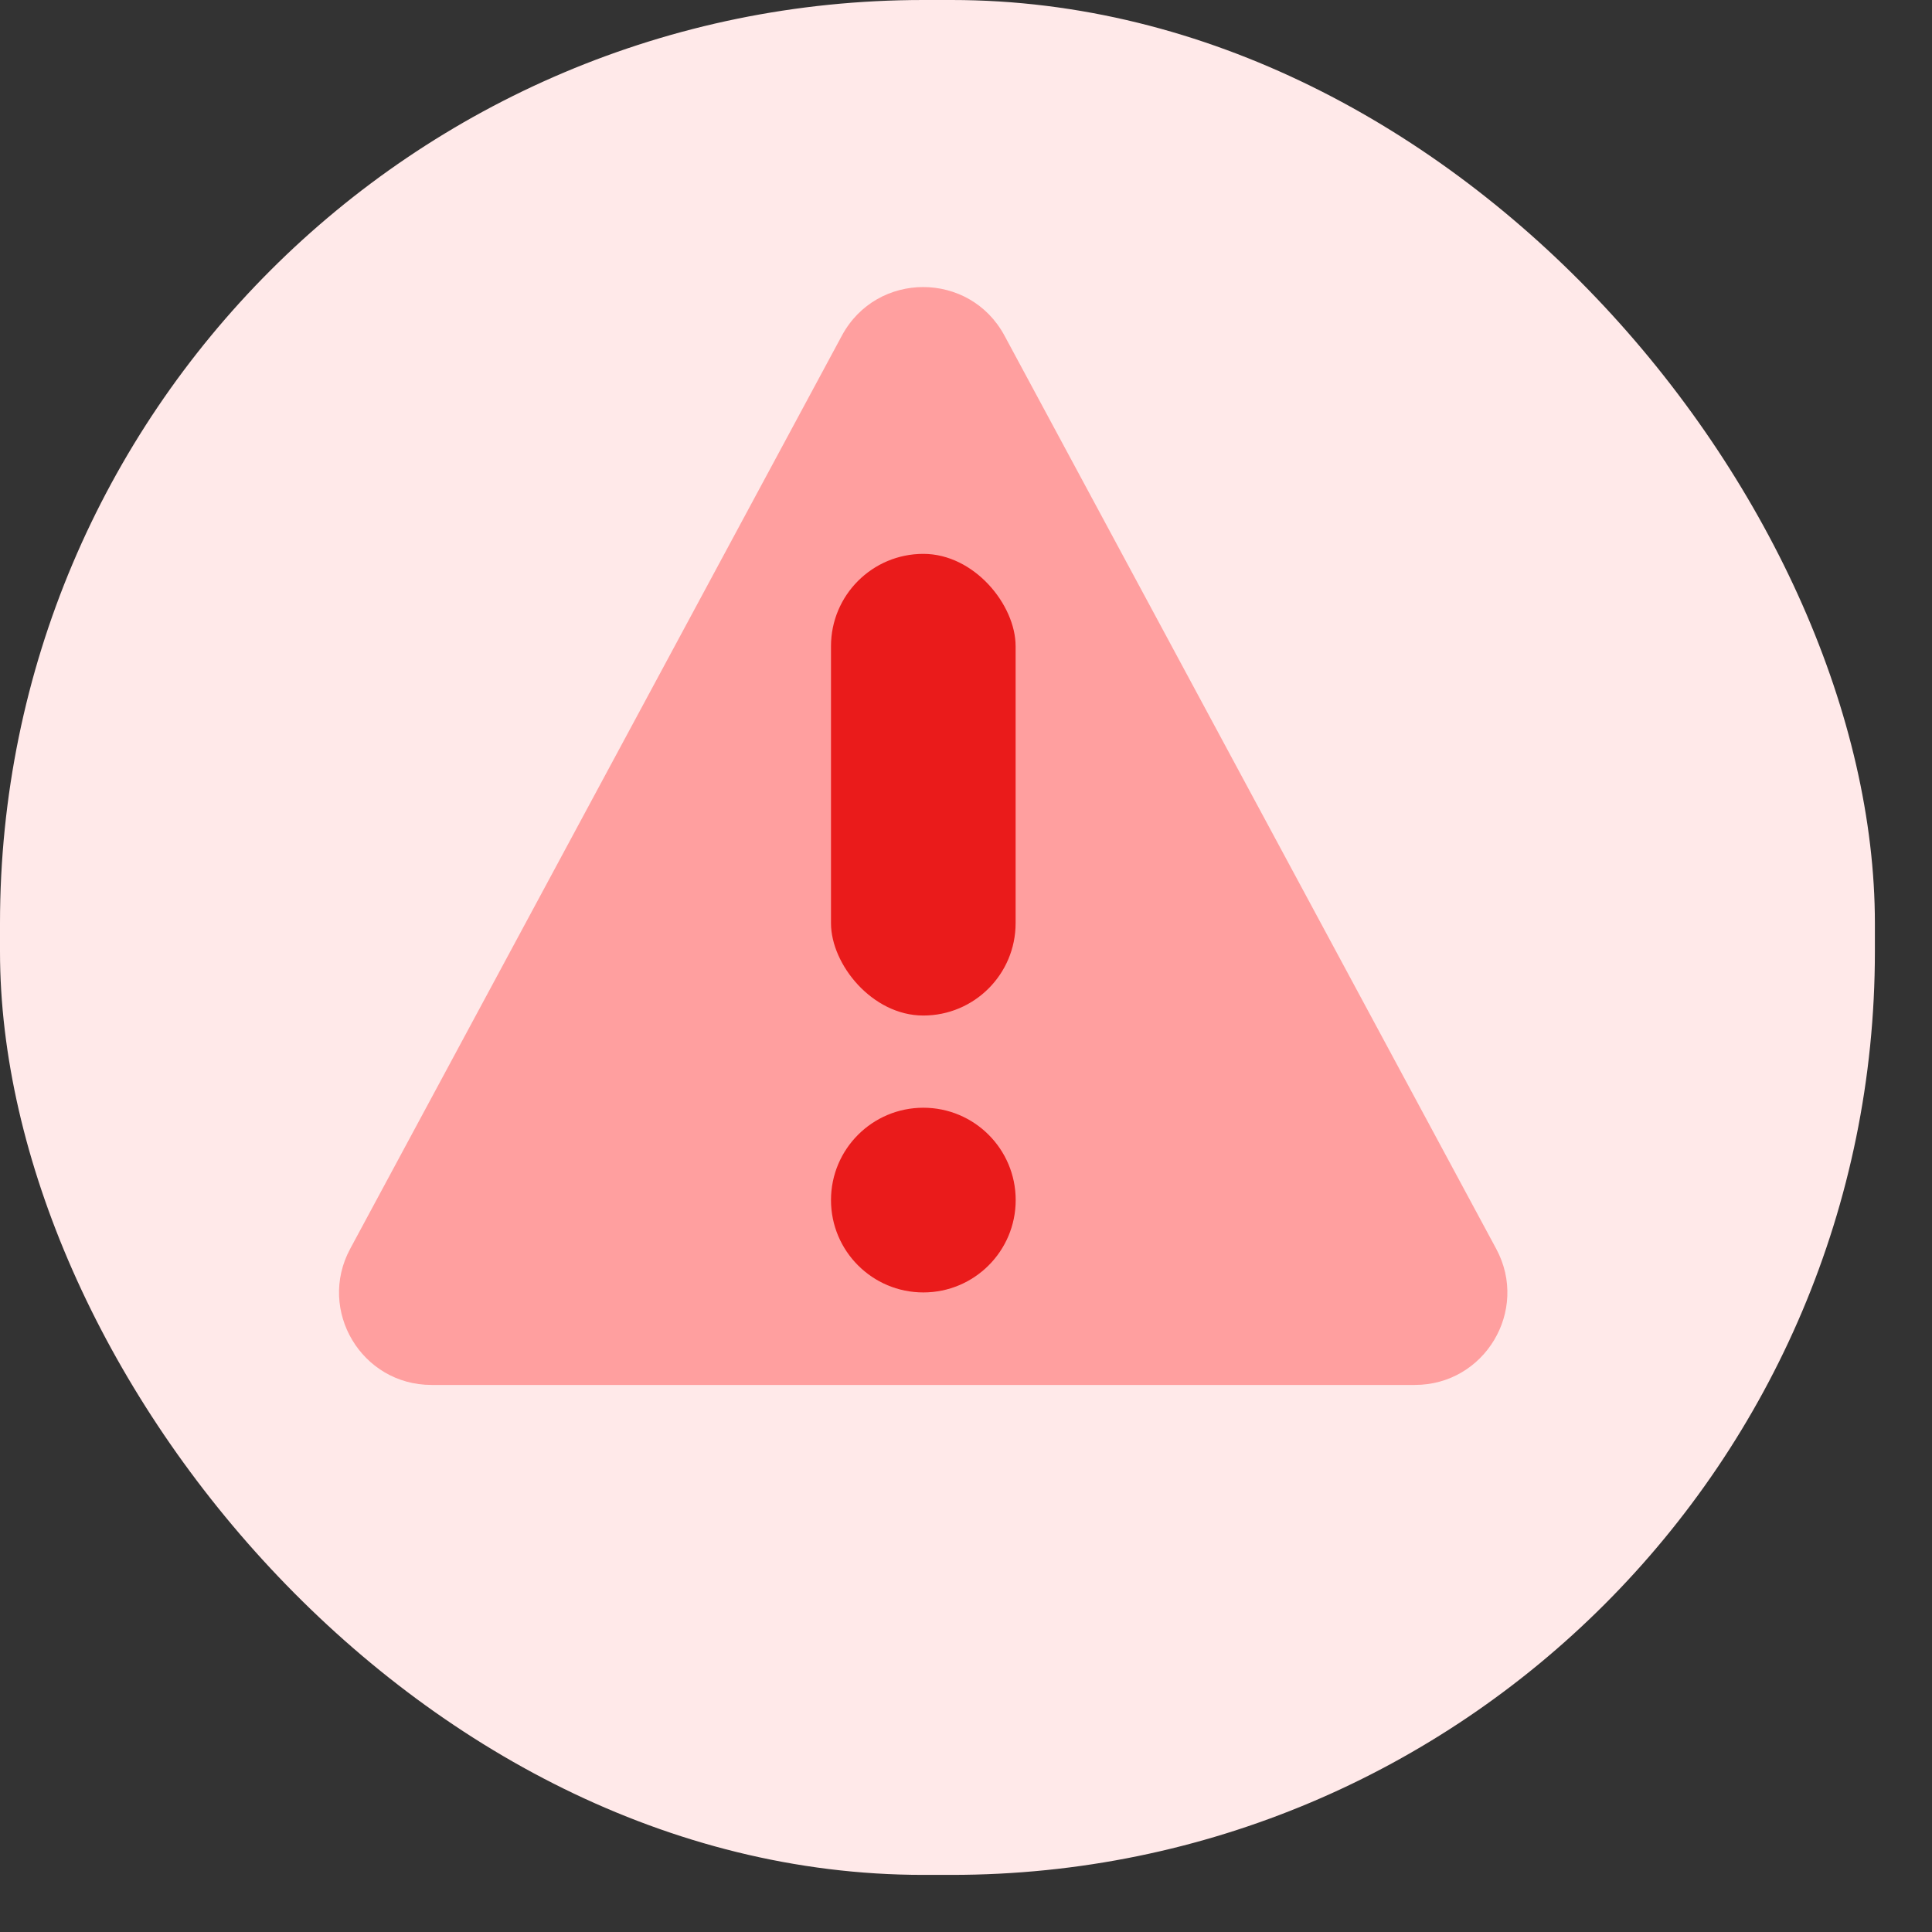 <svg width="25" height="25" viewBox="0 0 25 25" fill="none" xmlns="http://www.w3.org/2000/svg">
<rect x="0" y="0" width="25" height="25" fill="#333333" stroke="none"/>
<rect width="24.261" height="24.261" rx="11.947" fill="#FFE9E9"/>
<path d="M10.894 4.343C11.345 3.505 12.547 3.505 12.998 4.343L19.361 16.16C19.79 16.956 19.213 17.921 18.309 17.921H5.583C4.679 17.921 4.103 16.956 4.531 16.16L10.894 4.343Z" fill="#FF9F9F"/>
<rect x="10.753" y="7.167" width="2.389" height="5.974" rx="1.195" fill="#EA1B1B"/>
<circle cx="11.948" cy="15.529" r="1.195" fill="#EA1B1B"/>
</svg>
